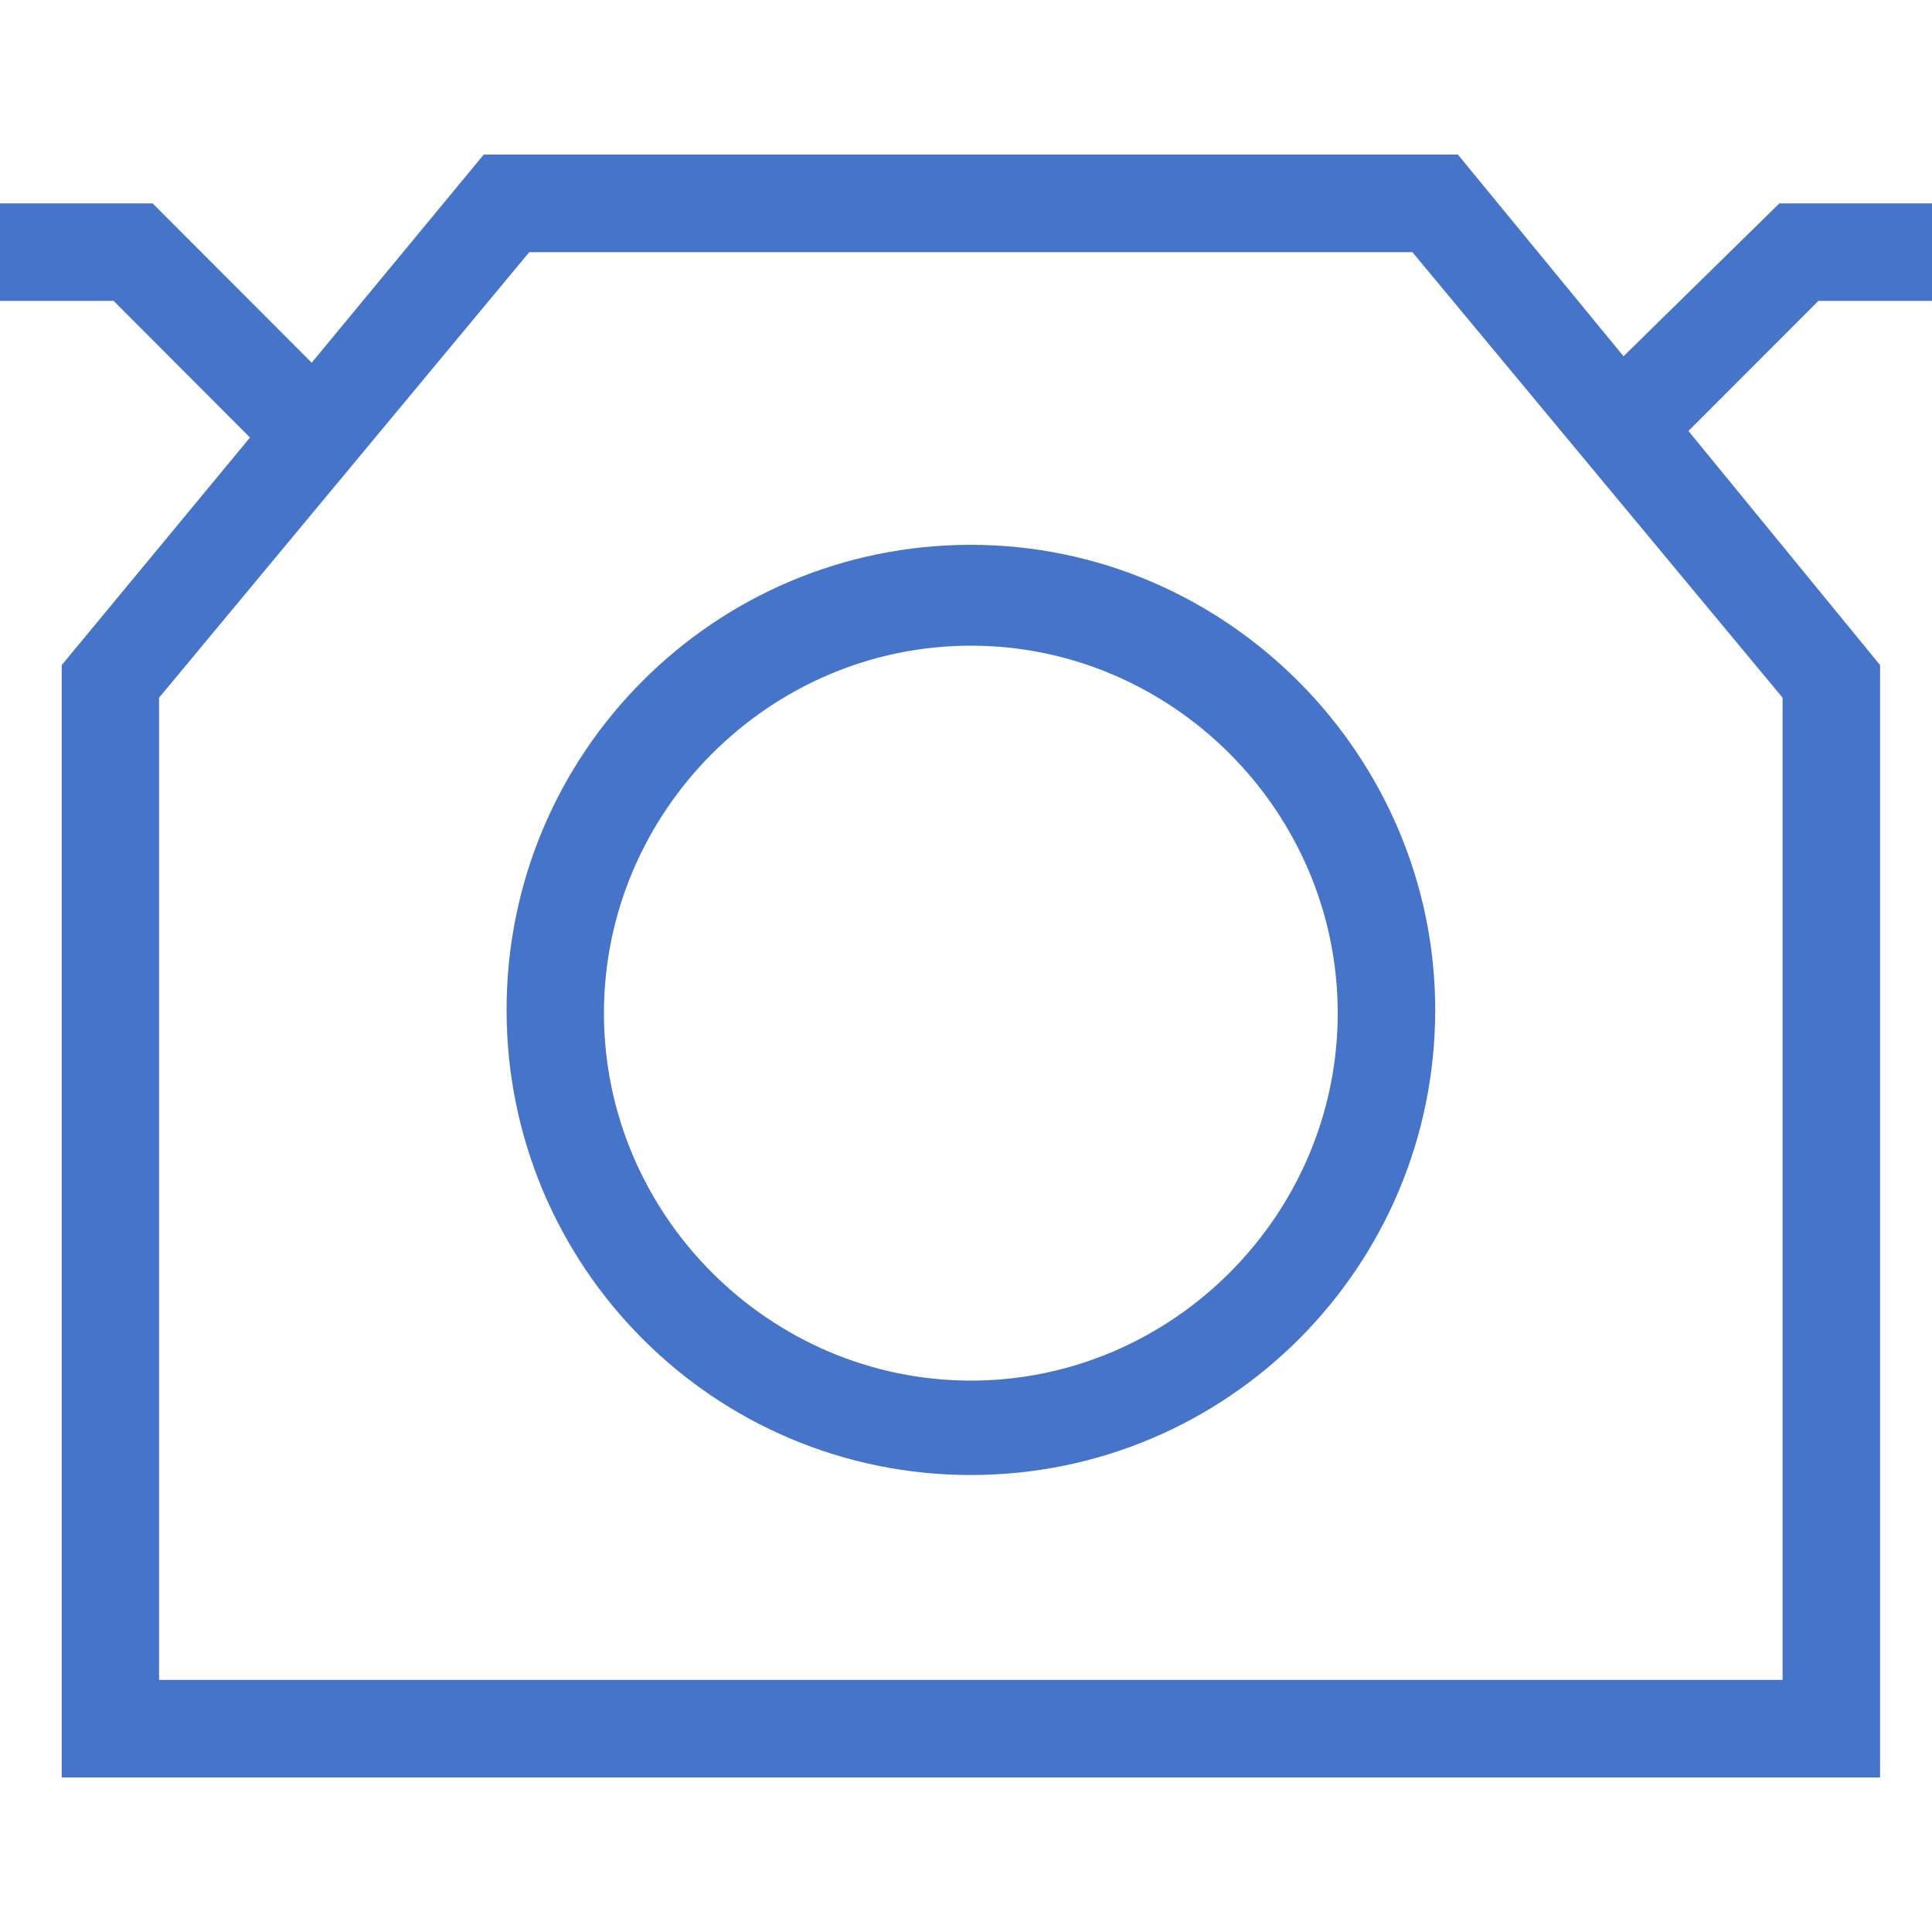 <svg width="15" height="15" viewBox="0 0 15 15" fill="none" xmlns="http://www.w3.org/2000/svg">
<path d="M7.538 4.23C5.546 4.23 3.933 5.846 3.933 7.841C3.933 9.836 5.546 11.452 7.538 11.452C9.529 11.452 11.143 9.836 11.143 7.841C11.143 5.871 9.529 4.23 7.538 4.23ZM7.538 10.719C5.975 10.719 4.689 9.432 4.689 7.866C4.689 6.301 5.975 5.013 7.538 5.013C9.101 5.013 10.386 6.301 10.386 7.866C10.386 9.432 9.101 10.719 7.538 10.719Z" fill="#4674C9"/>
<path d="M15 2.336V1.579H13.815L12.605 2.766L11.319 1.2H3.756L2.42 2.816L1.185 1.579H0V2.336H0.882L1.941 3.397L0.479 5.164V13.8H14.597V5.164L13.109 3.346L14.118 2.336H15ZM13.84 13.043H1.235V5.417L4.109 1.958H10.966L13.84 5.417V13.043Z" fill="#4674C9"/>
</svg>
